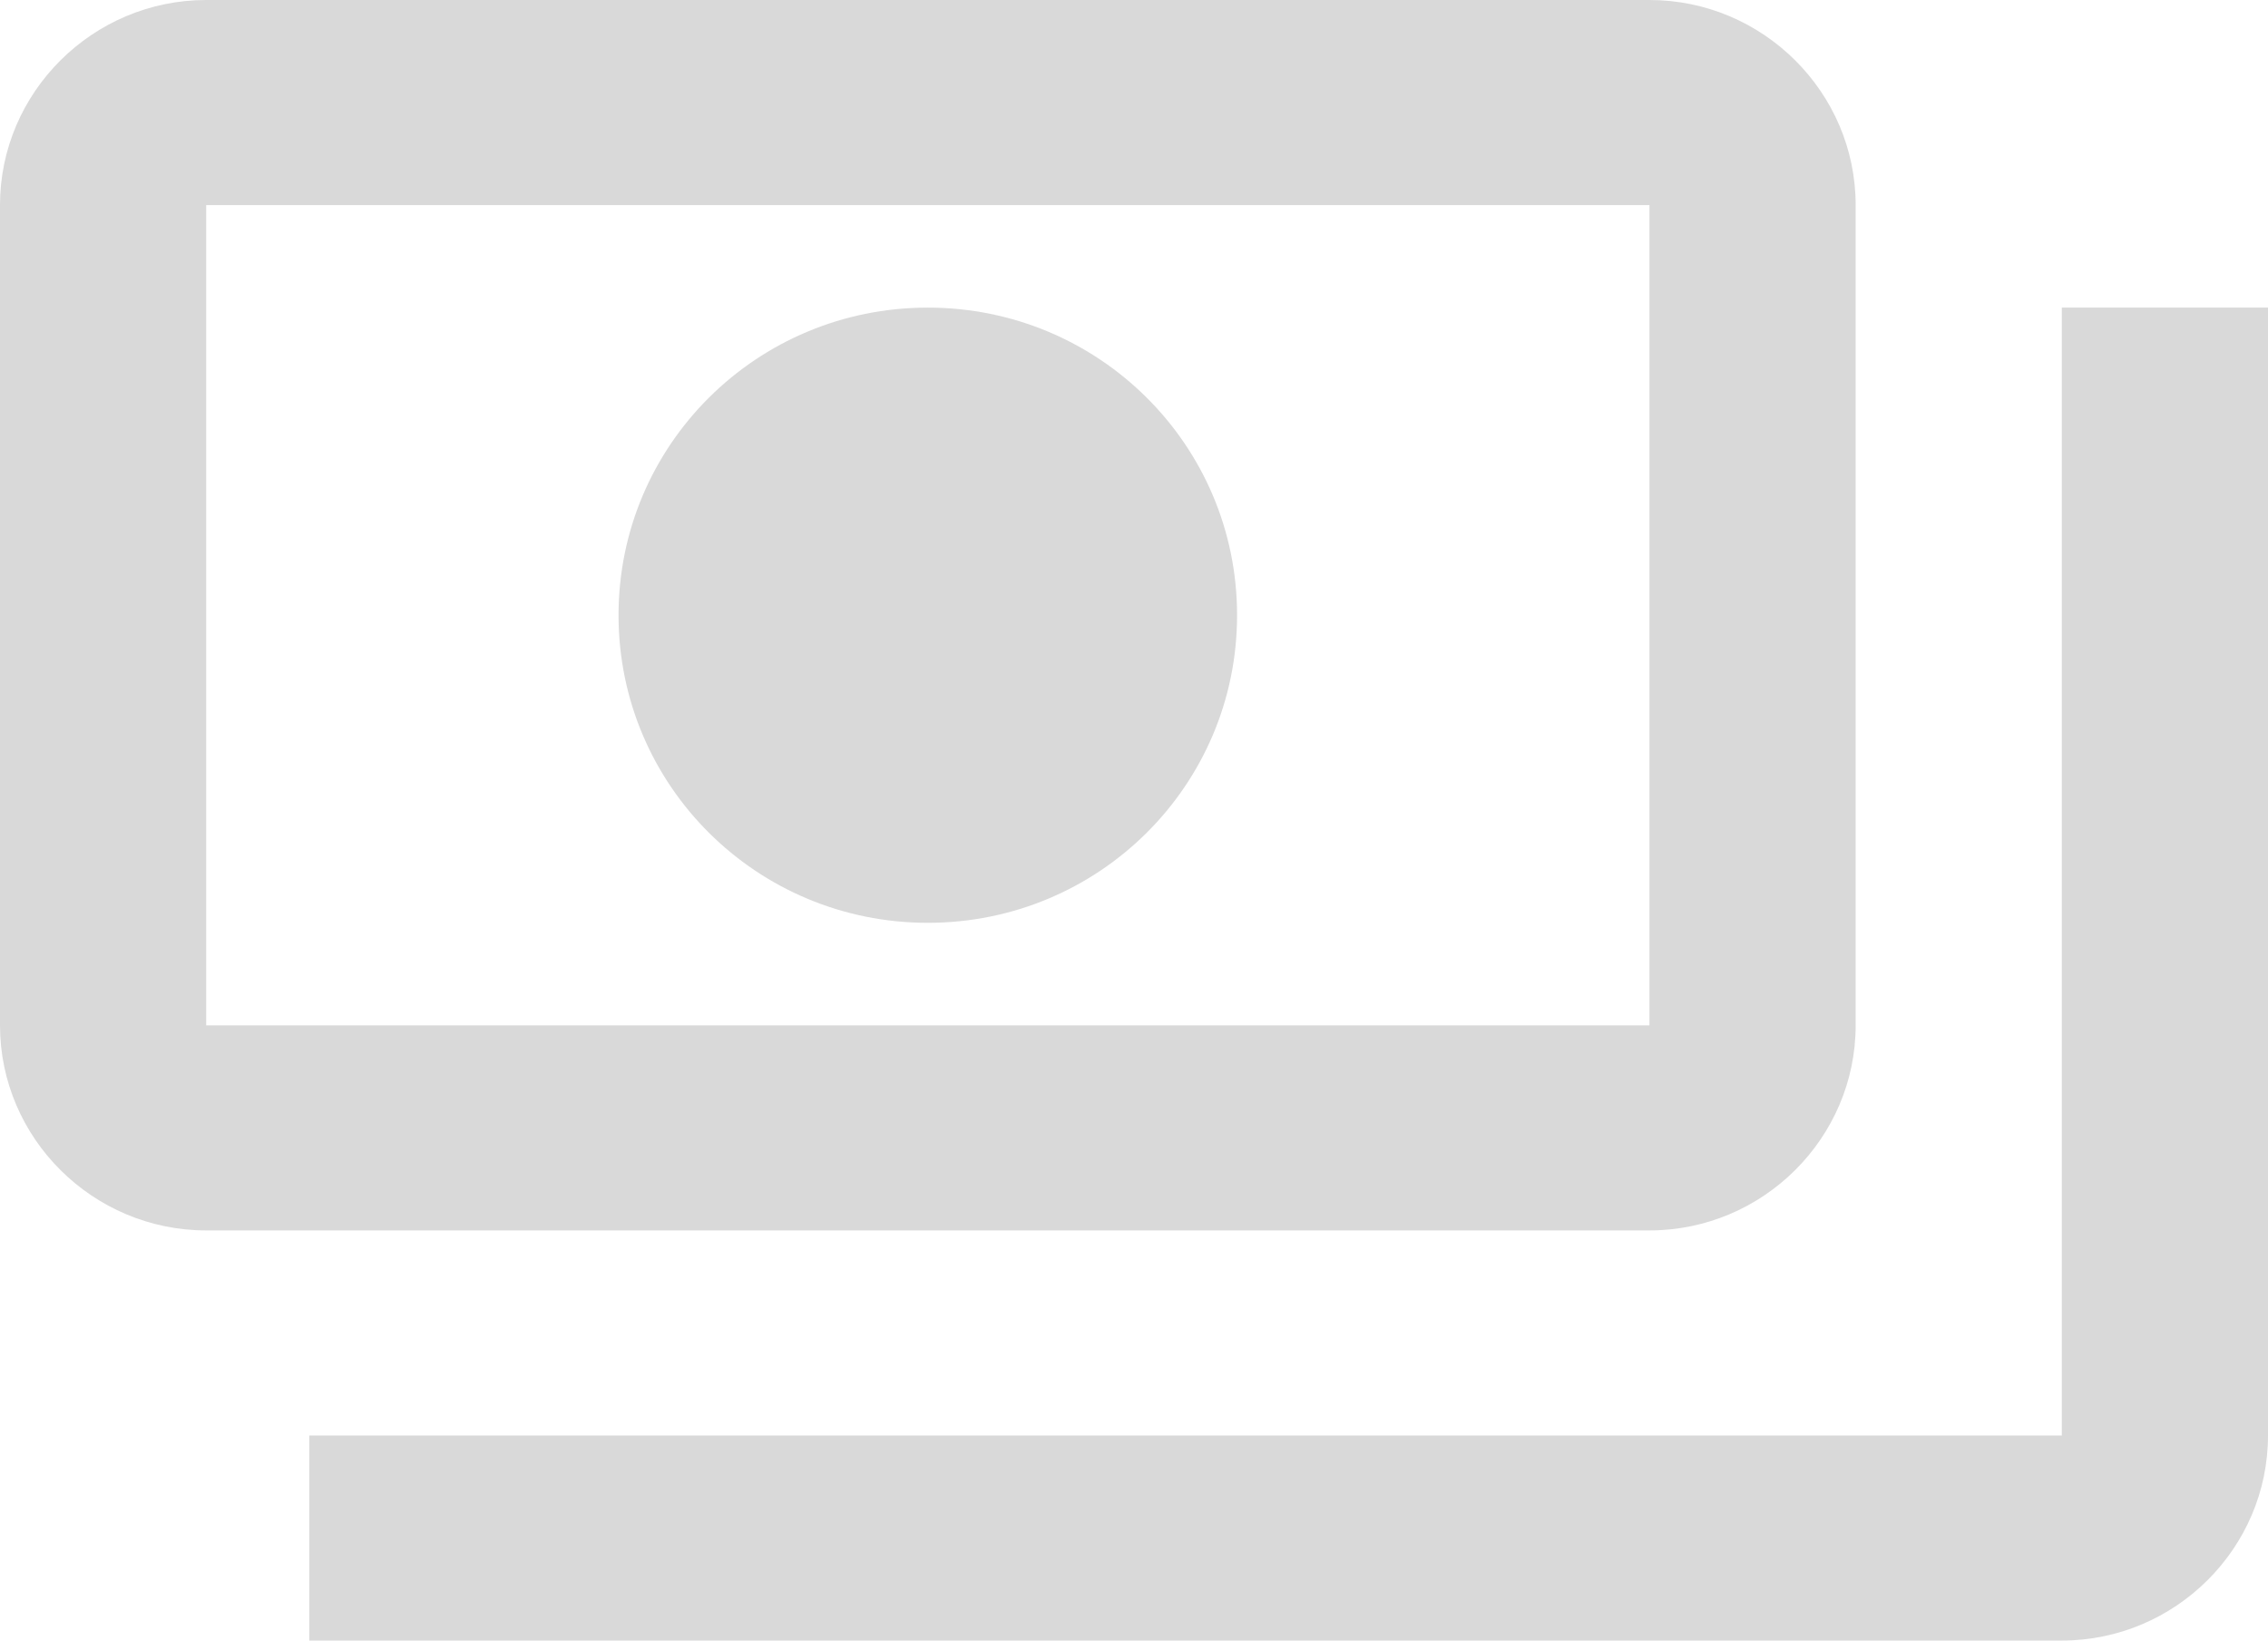 <svg width="47" height="34" viewBox="0 0 47 34" fill="none" xmlns="http://www.w3.org/2000/svg">
<path d="M38.455 21.25V4.25C38.455 1.913 36.532 0 34.182 0H4.273C1.923 0 0 1.913 0 4.25V21.25C0 23.587 1.923 25.5 4.273 25.5H34.182C36.532 25.5 38.455 23.587 38.455 21.25ZM34.182 21.25H4.273V4.25H34.182V21.25ZM19.227 6.375C15.681 6.375 12.818 9.223 12.818 12.75C12.818 16.277 15.681 19.125 19.227 19.125C22.774 19.125 25.636 16.277 25.636 12.75C25.636 9.223 22.774 6.375 19.227 6.375ZM47 6.375V29.75C47 32.087 45.077 34 42.727 34H6.409V29.75H42.727V6.375H47Z" fill="#D9D9D9"/>
</svg>
